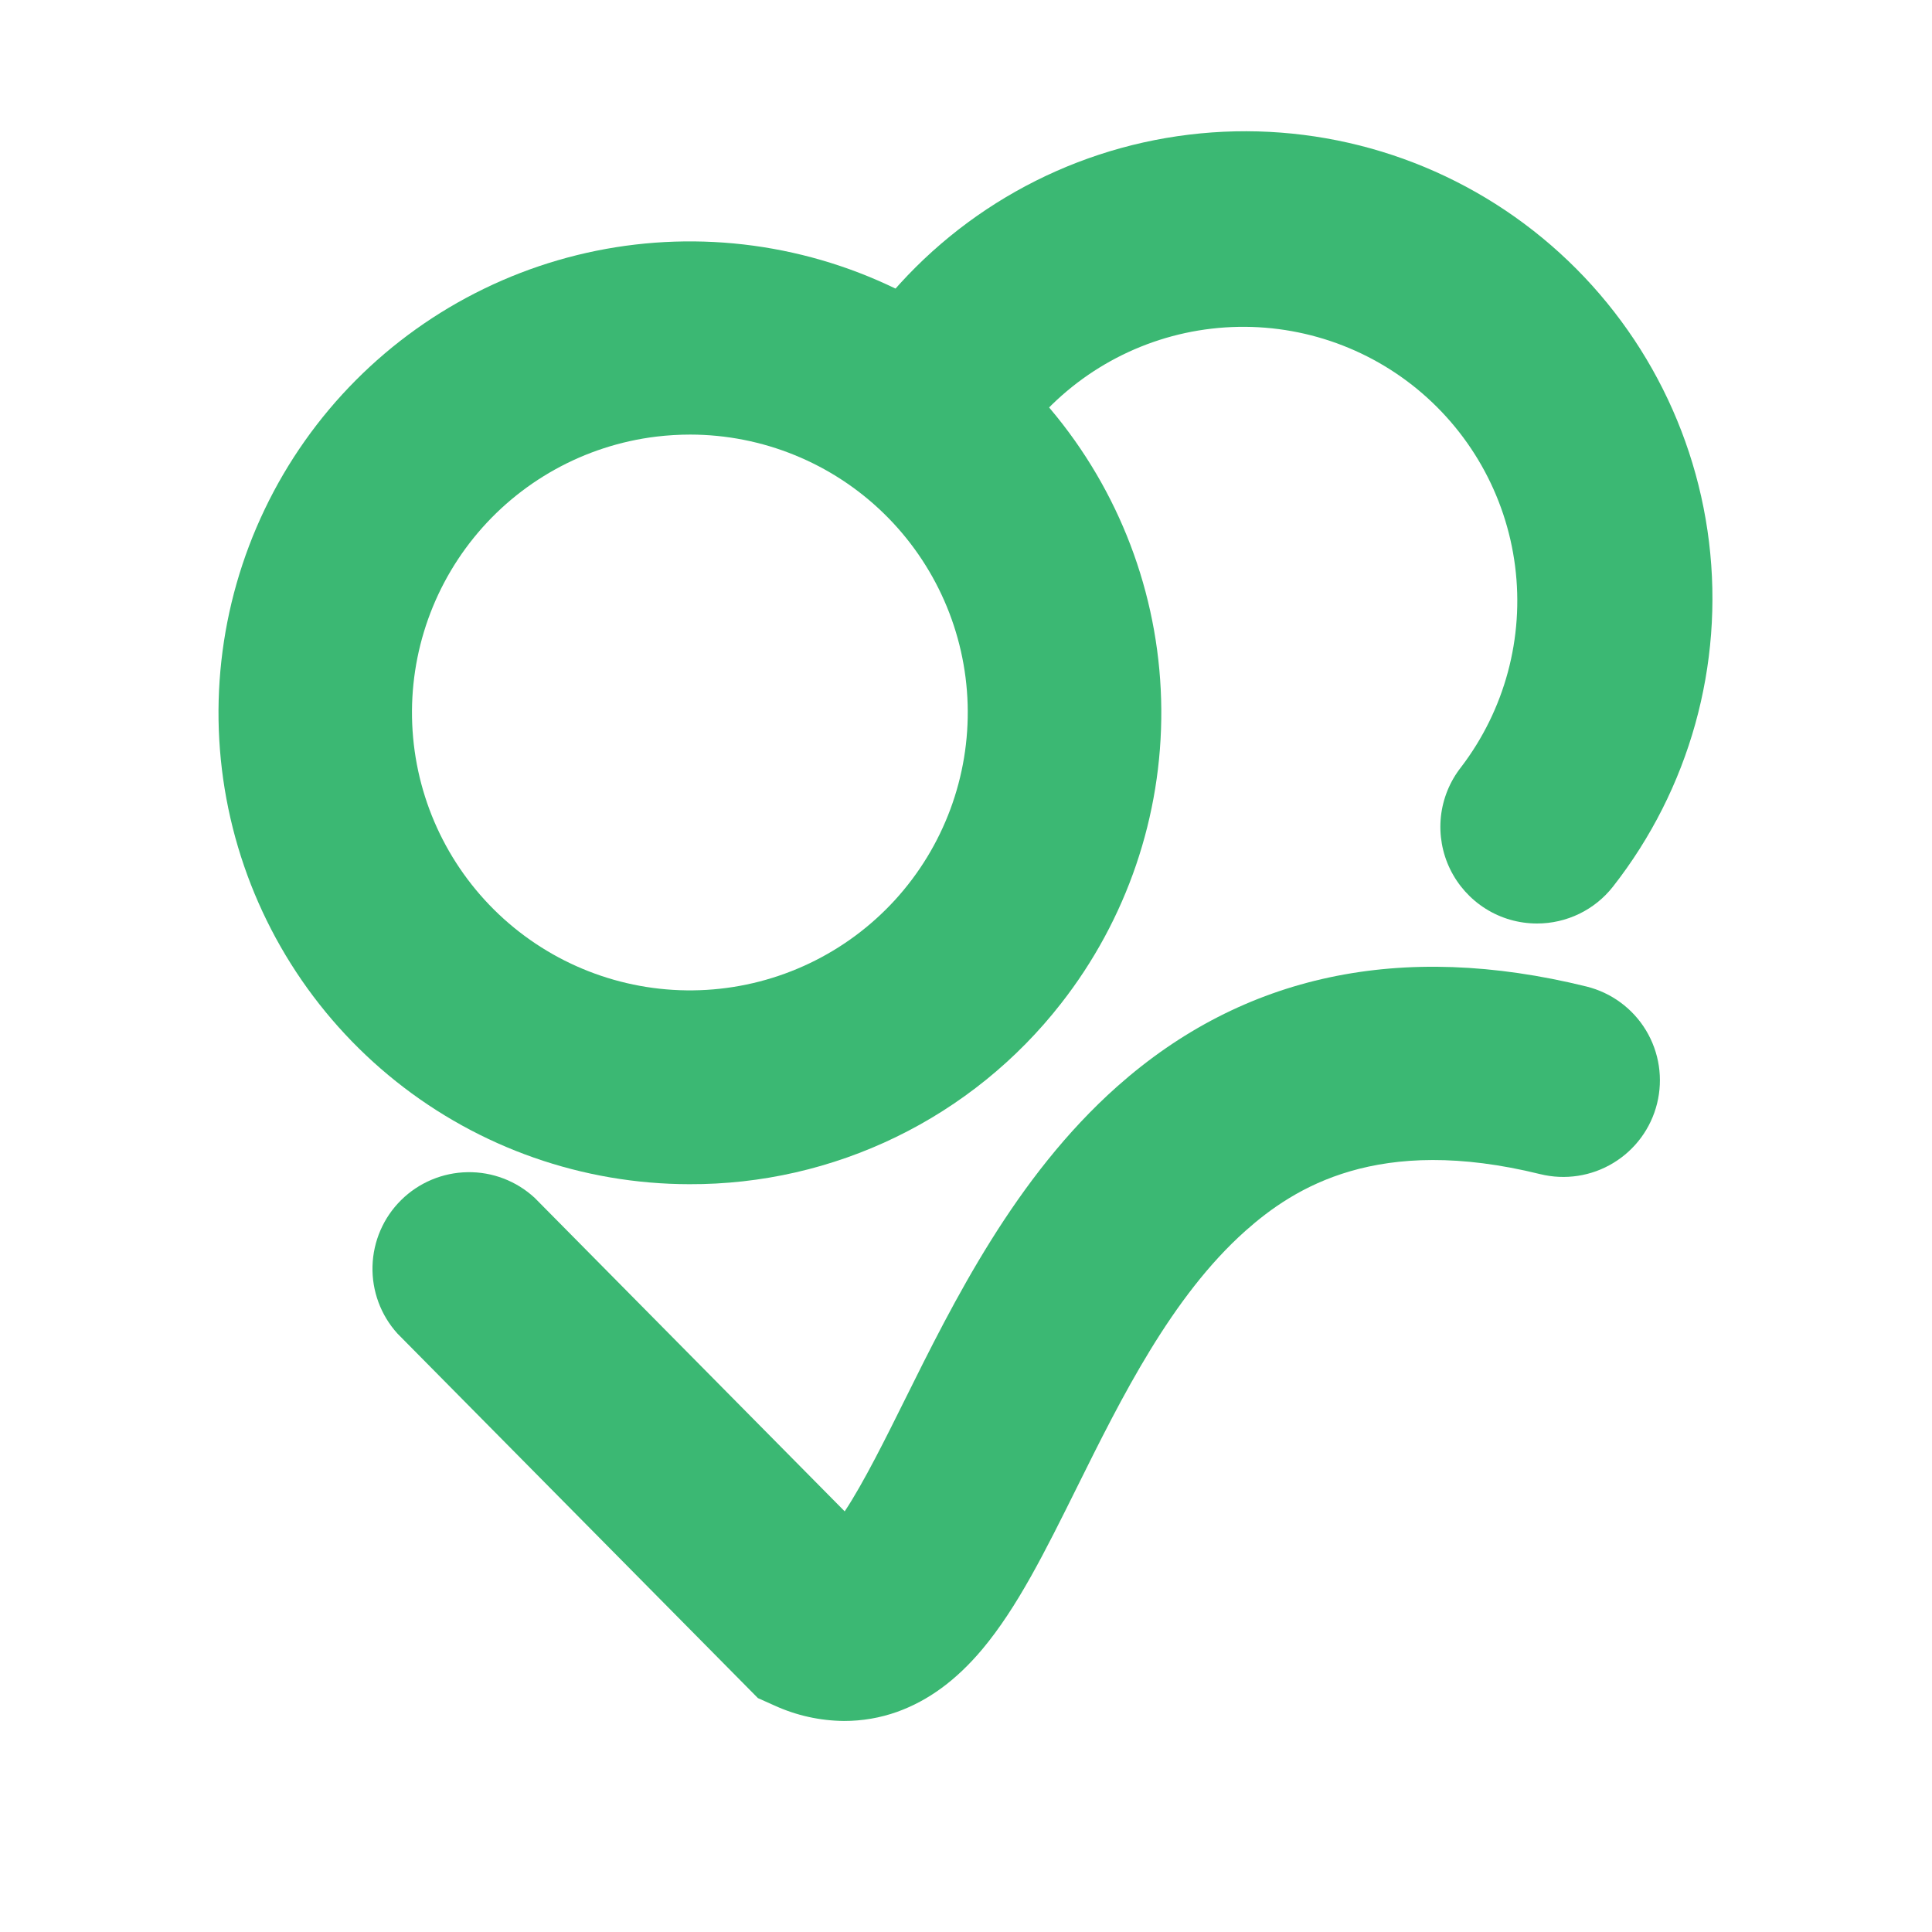 <svg width="47" height="47" viewBox="0 0 47 47" fill="none" xmlns="http://www.w3.org/2000/svg">
<path d="M16.769 28.808C14.175 28.805 11.66 27.923 9.633 26.306C7.605 24.689 6.186 22.432 5.606 19.905C5.026 17.377 5.32 14.728 6.44 12.389C7.559 10.05 9.439 8.159 11.771 7.026C14.104 5.892 16.751 5.583 19.282 6.148C21.813 6.713 24.078 8.119 25.707 10.136C27.336 12.154 28.233 14.664 28.251 17.258C28.27 19.851 27.409 22.374 25.81 24.415C24.738 25.788 23.366 26.899 21.799 27.66C20.232 28.422 18.511 28.815 16.769 28.808V28.808ZM16.794 10.572C16.516 10.572 16.239 10.589 15.963 10.622C14.219 10.835 12.627 11.718 11.523 13.085C10.419 14.452 9.891 16.195 10.05 17.945C10.209 19.695 11.043 21.314 12.375 22.459C13.707 23.604 15.433 24.186 17.187 24.081C18.941 23.976 20.585 23.192 21.771 21.896C22.956 20.599 23.591 18.892 23.54 17.136C23.489 15.38 22.756 13.713 21.497 12.487C20.238 11.262 18.551 10.575 16.794 10.572V10.572Z" fill="#3BB873"/>
<path d="M37.389 22.466C36.948 22.466 36.516 22.342 36.143 22.108C35.77 21.874 35.47 21.54 35.277 21.144C35.084 20.748 35.007 20.305 35.053 19.867C35.1 19.429 35.269 19.013 35.541 18.666C36.606 17.273 37.08 15.514 36.858 13.774C36.636 12.033 35.736 10.45 34.355 9.368C32.973 8.286 31.221 7.793 29.477 7.995C27.734 8.197 26.141 9.078 25.044 10.447C24.856 10.697 24.62 10.906 24.35 11.064C24.08 11.221 23.782 11.323 23.472 11.364C23.162 11.405 22.848 11.383 22.546 11.301C22.245 11.219 21.963 11.077 21.717 10.884C21.471 10.692 21.266 10.452 21.114 10.179C20.962 9.906 20.865 9.606 20.83 9.296C20.796 8.985 20.823 8.671 20.911 8.371C20.999 8.071 21.146 7.792 21.344 7.55C23.203 5.177 25.928 3.639 28.921 3.276C31.913 2.912 34.928 3.752 37.301 5.611C39.674 7.47 41.212 10.195 41.576 13.188C41.939 16.181 41.099 19.195 39.24 21.568C39.02 21.849 38.739 22.075 38.418 22.231C38.097 22.386 37.745 22.467 37.389 22.466Z" fill="#3BB873"/>
<path d="M20.532 41.866C19.948 41.861 19.372 41.733 18.84 41.49L18.438 41.31L9.669 32.442C9.263 31.994 9.045 31.405 9.062 30.8C9.079 30.195 9.328 29.62 9.758 29.195C10.189 28.769 10.767 28.526 11.372 28.516C11.977 28.505 12.562 28.729 13.007 29.14L20.549 36.767C21.002 36.089 21.577 34.928 21.995 34.086C23.201 31.656 24.7 28.634 27.175 26.433C30.242 23.707 34.084 22.887 38.594 23.999C39.2 24.149 39.721 24.533 40.043 25.066C40.365 25.6 40.462 26.24 40.312 26.845C40.163 27.45 39.779 27.971 39.245 28.293C38.712 28.616 38.072 28.712 37.467 28.563C33.525 27.591 31.486 28.886 30.296 29.945C28.503 31.543 27.281 34.002 26.203 36.175C25.423 37.746 24.75 39.102 23.895 40.123C23.263 40.875 22.585 41.371 21.827 41.644C21.411 41.792 20.974 41.867 20.532 41.866V41.866Z" fill="#3BB873"/>
</svg>
